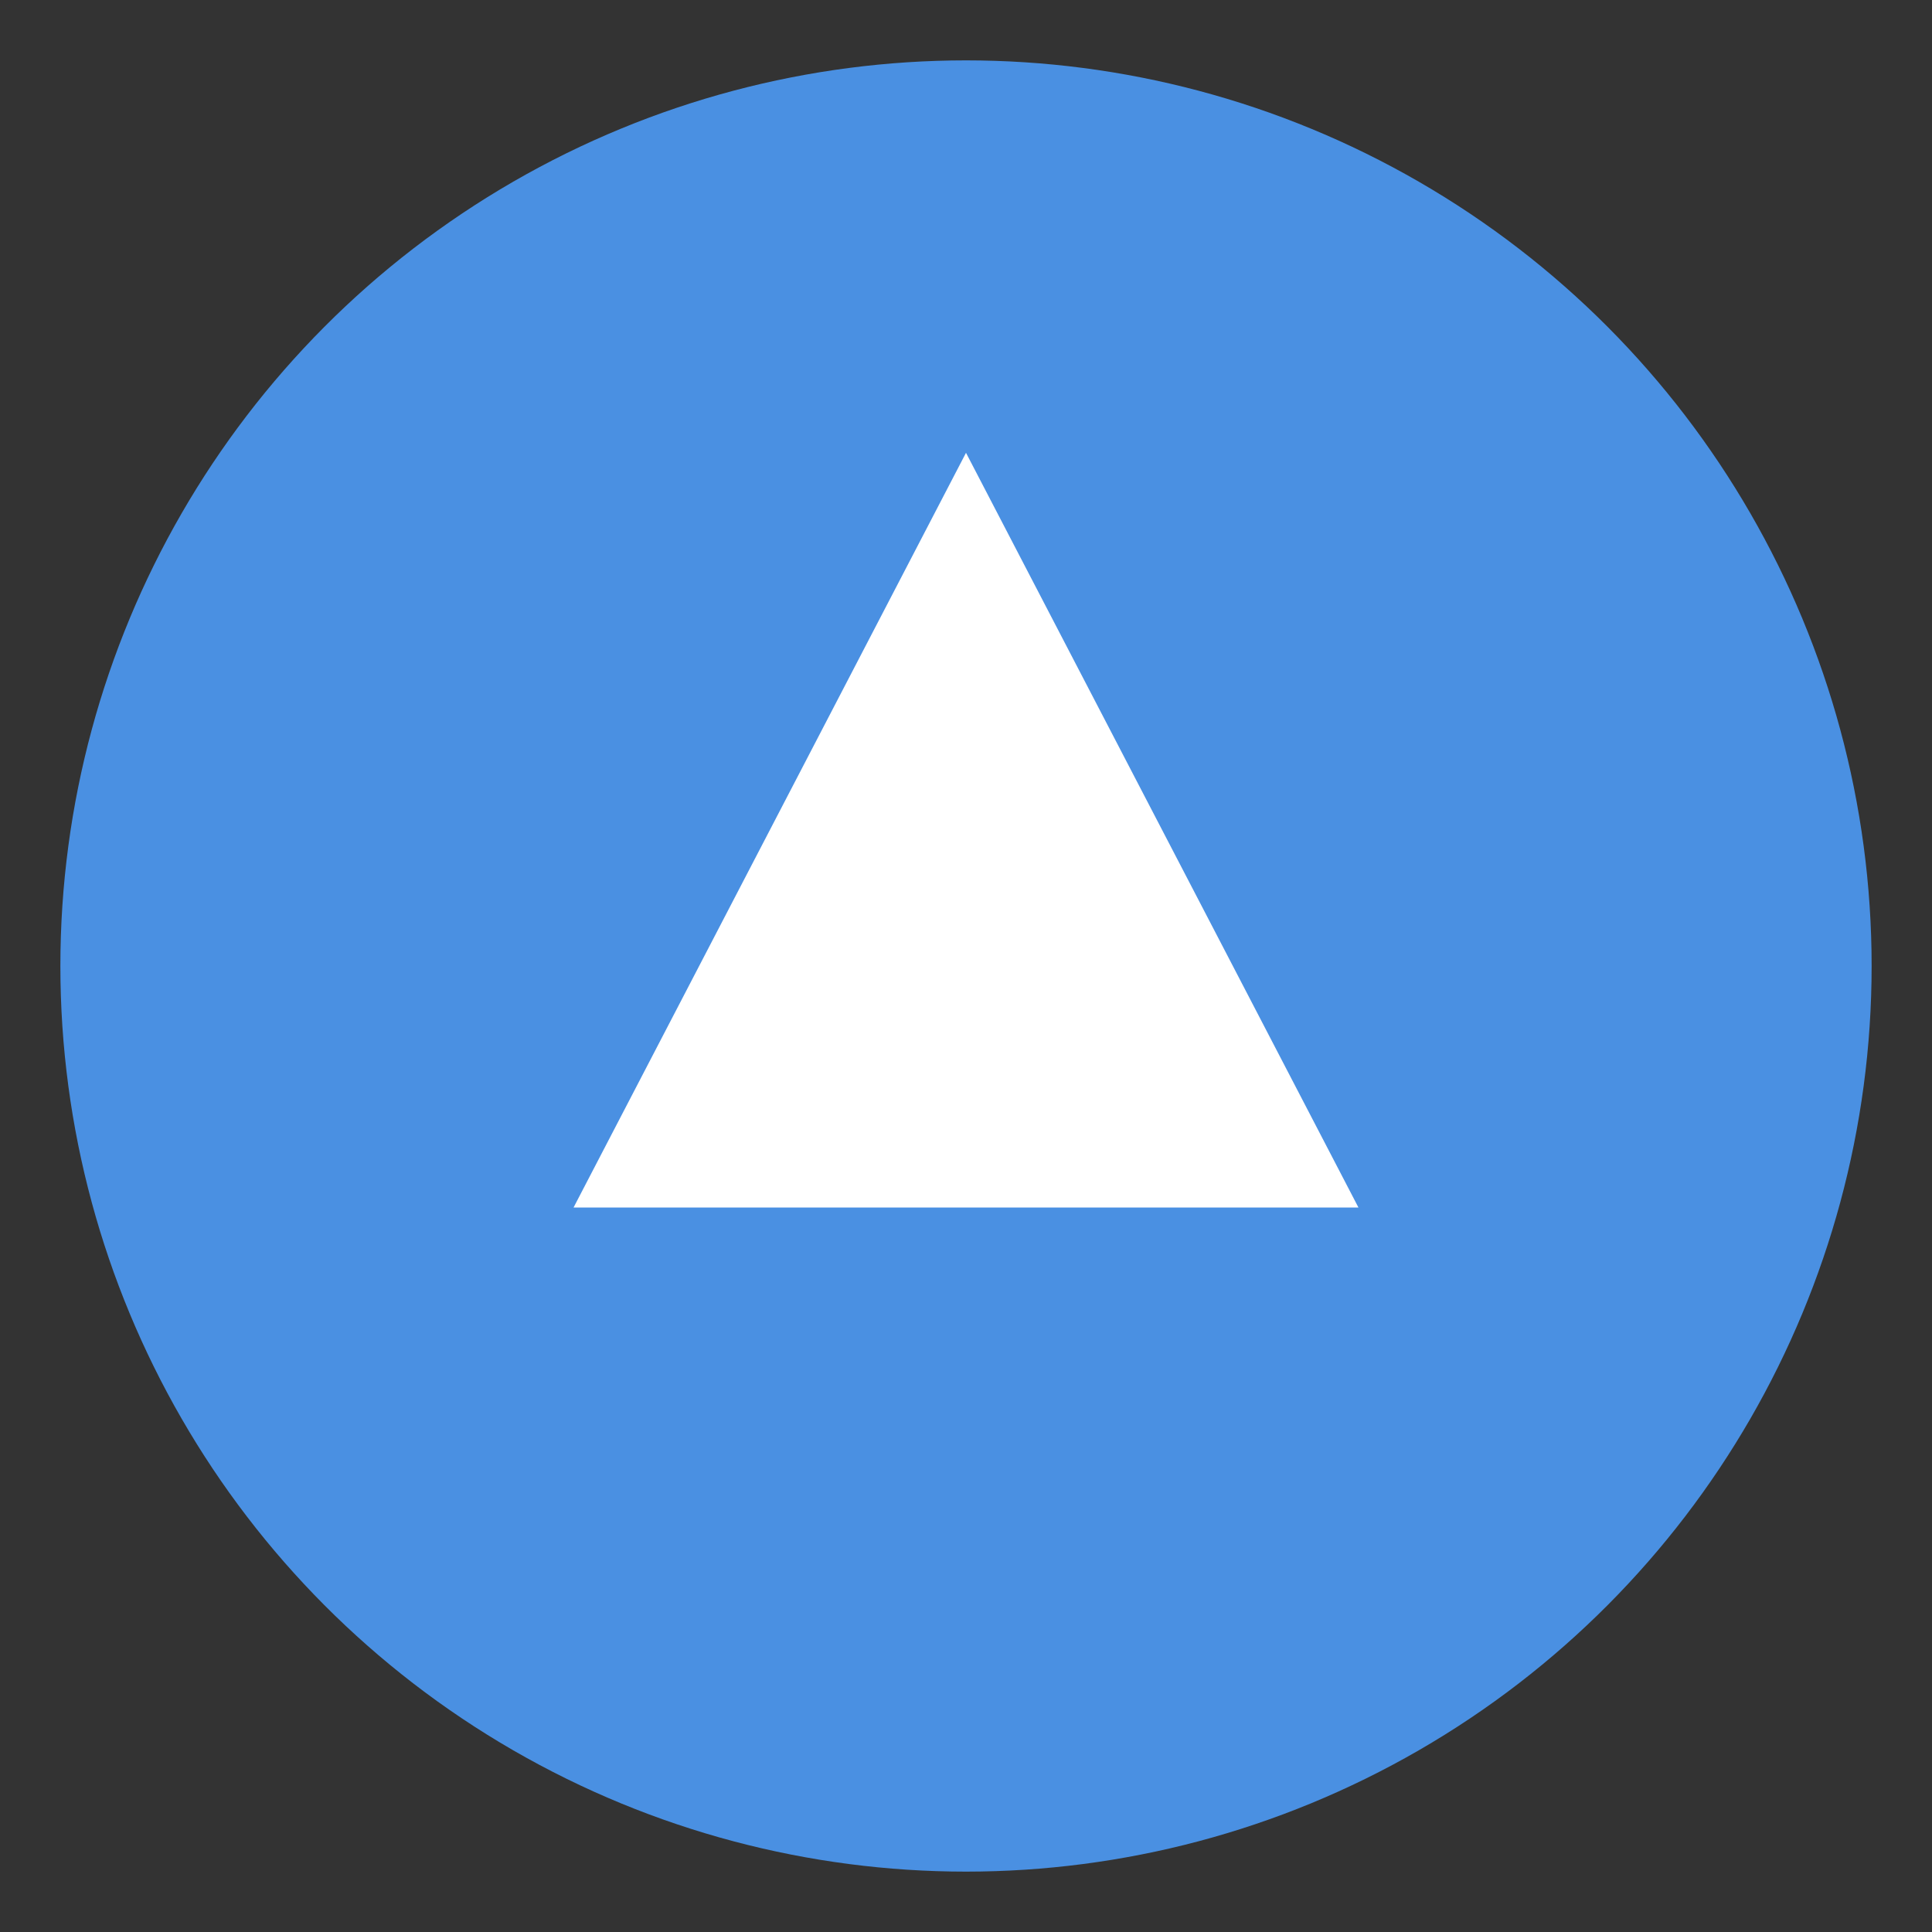 <?xml version="1.0" encoding="UTF-8" standalone="no"?>
<svg xmlns="http://www.w3.org/2000/svg" width="128" height="128" viewBox="0 0 128 128">
  <rect x="0" y="0" width="128" height="128" fill="#333333" stroke="none"/>
  <circle cx="64" cy="64" r="60" fill="#4a90e2"/>
  <path d="M64 30 L90 80 H38 Z" fill="white"/>
  <circle cx="64" cy="64" r="15" fill="white"/>
</svg> 